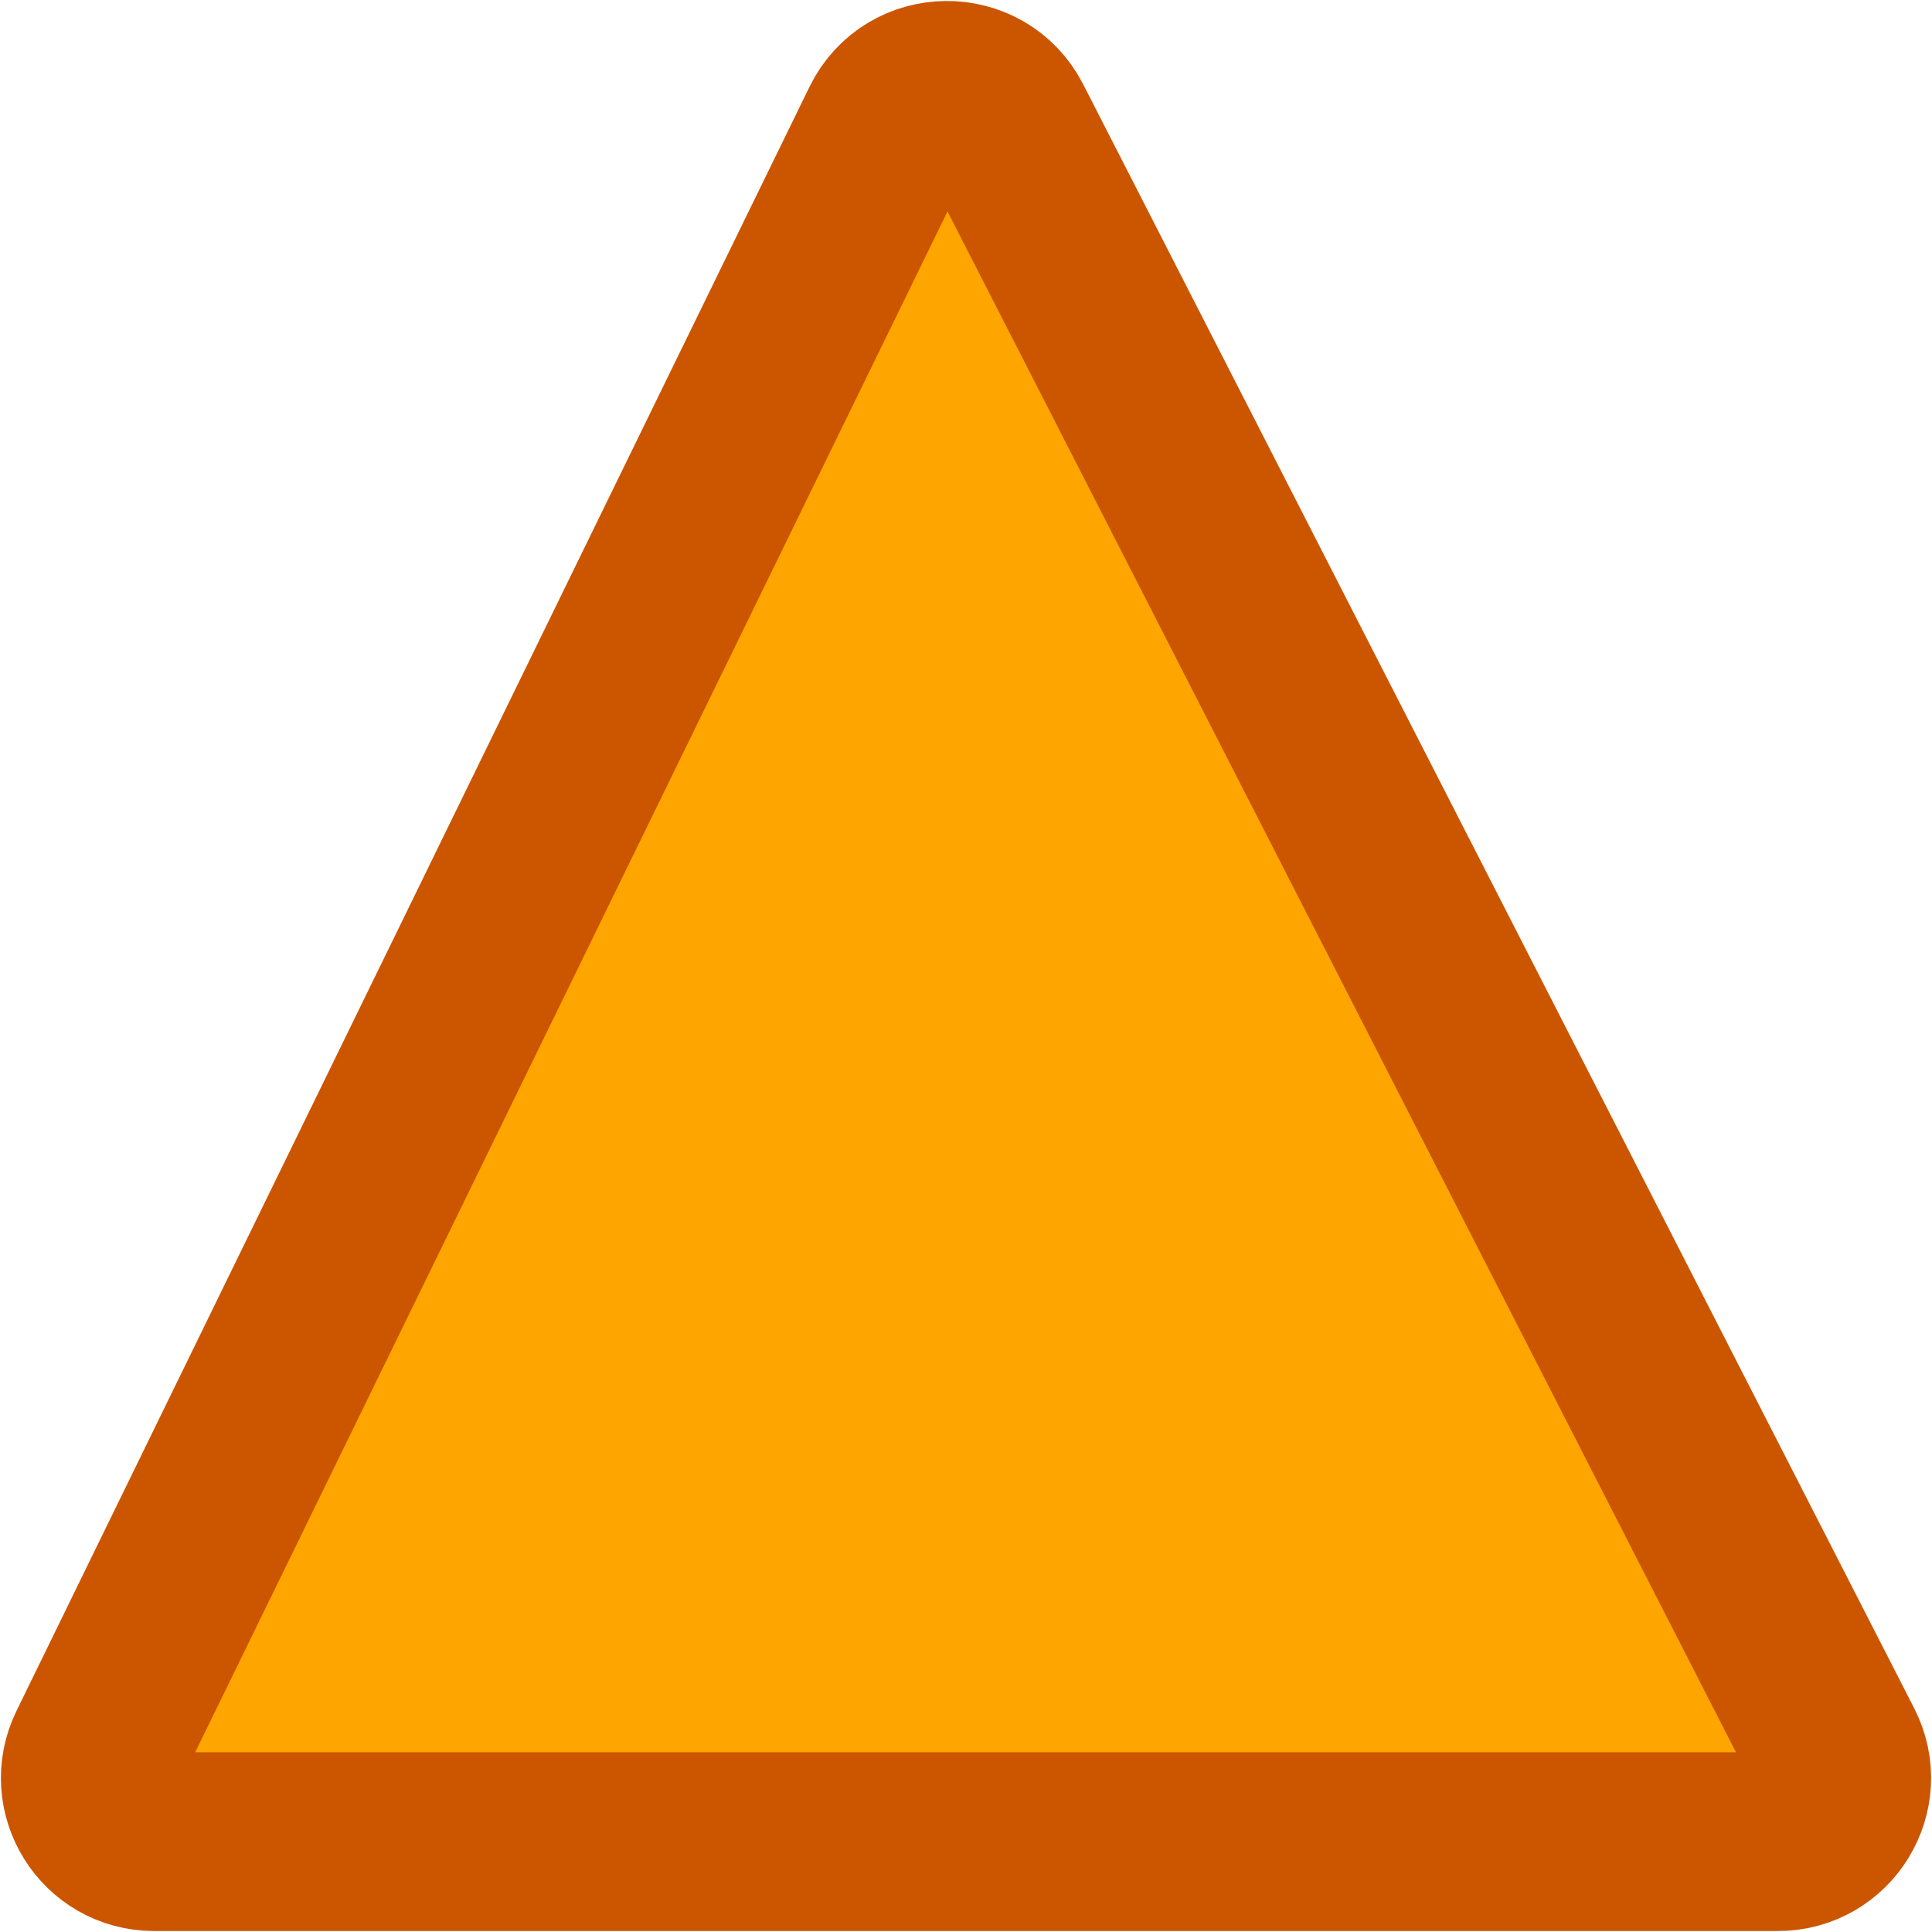 <svg version="1.1" width="1000" height="1000" xmlns="http://www.w3.org/2000/svg">
<defs>
</defs>
<g transform="matrix(1.85 0 0 1.85 500 500)" id="843162">
<path style="stroke: rgb(204,85,0); stroke-width: 50; stroke-dasharray: none; stroke-dashoffset: 0; stroke-linejoin: miter; stroke-miterlimit: 4; is-custom-font: none; font-file-url: none; fill: rgb(255,165,0); fill-rule: nonzero; opacity: 1;" transform=" translate(-255.698, -251.007)" d="M 12.51 470.379 L 234.371 16.008 c 6.439 -13.187 25.17 -13.363 31.855 -0.299 l 232.51 454.371 c 6.064 11.849 -2.542 25.92 -15.853 25.92 H 28.512 C 15.348 496 6.734 482.209 12.51 470.379 z" stroke-linecap="round"/>
</g>
</svg>